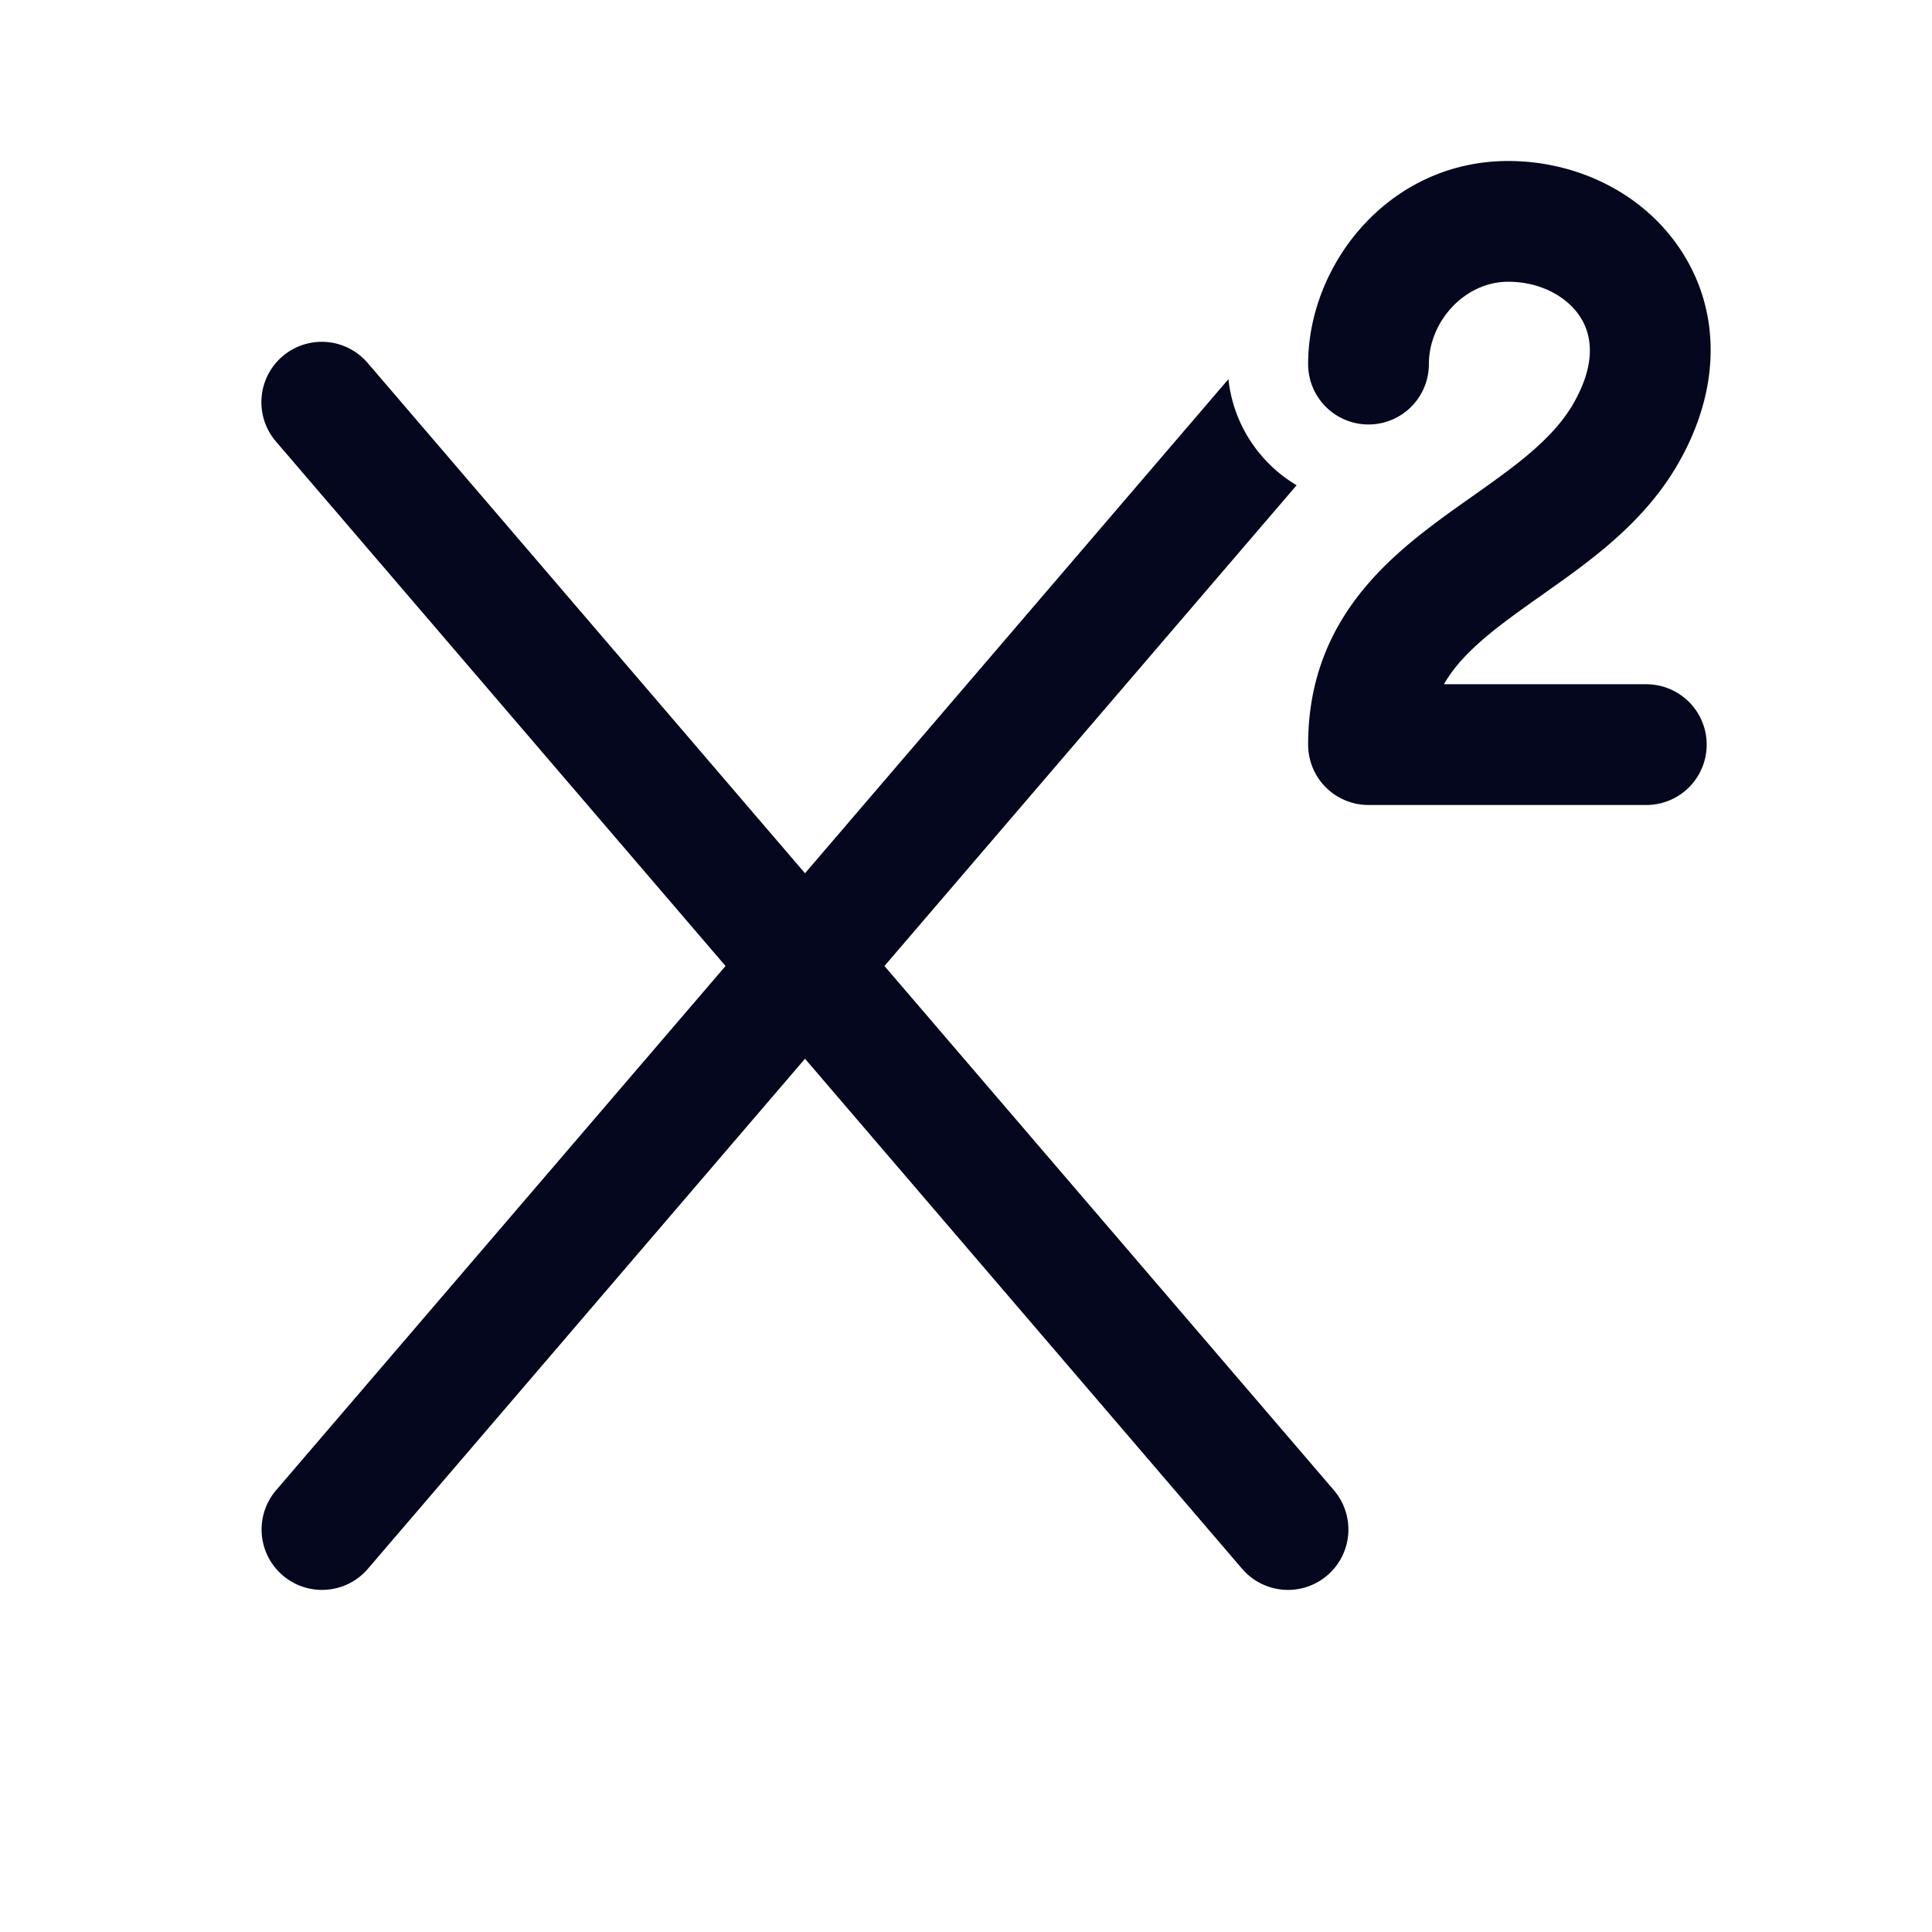 <svg xmlns="http://www.w3.org/2000/svg" width="24" height="24" fill="none"><path fill="#04071E" d="M18.736 3.5c-.543 0-.986.495-.986 1.023a.75.75 0 0 1-1.5 0C16.25 3.278 17.258 2 18.736 2c.855 0 1.684.4 2.15 1.117.49.751.5 1.724-.057 2.672-.285.484-.673.847-1.045 1.141-.187.148-.379.284-.557.41l-.078.056a18 18 0 0 0-.432.311c-.356.268-.619.511-.78.793h2.514a.75.75 0 0 1 0 1.5H17a.75.75 0 0 1-.75-.75c0-1.396.821-2.182 1.565-2.741.157-.119.32-.234.472-.341l.074-.052c.177-.126.34-.243.493-.363.306-.242.532-.47.682-.724.31-.53.229-.886.093-1.094-.158-.244-.486-.435-.893-.435M15.26 4.71c.06.562.385 1.043.847 1.318L10.987 12l5.583 6.512a.75.75 0 1 1-1.14.976L10 13.152l-5.43 6.336a.75.75 0 0 1-1.14-.976L9.013 12 3.431 5.488a.75.75 0 1 1 1.139-.976L10 10.848z"/></svg>